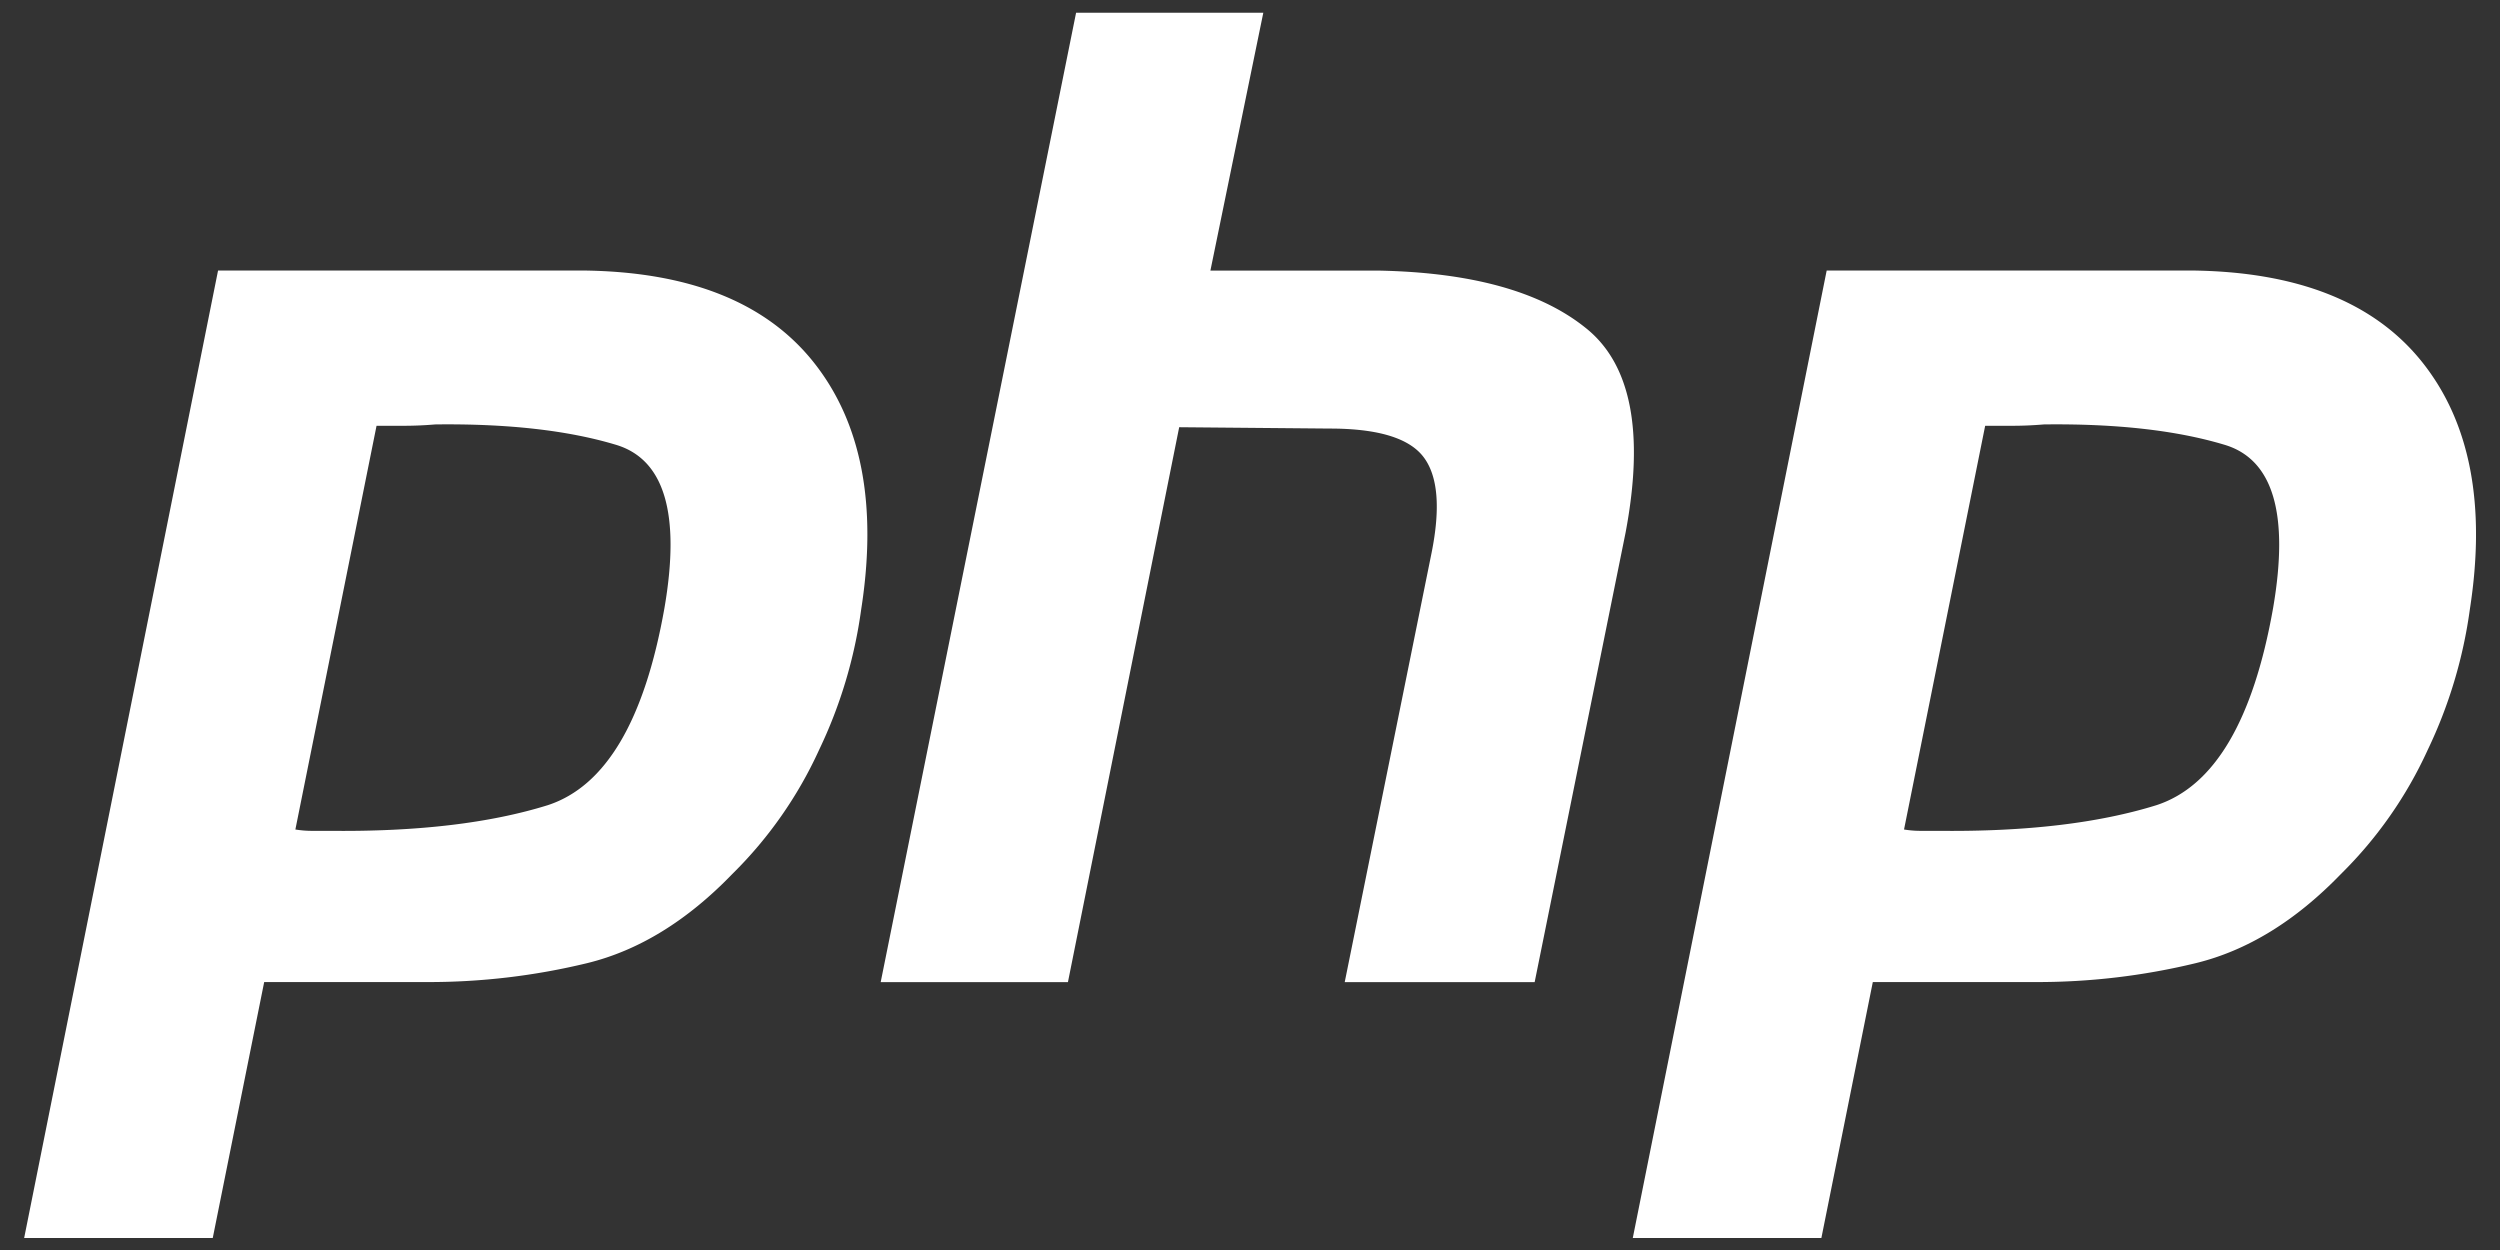 <svg fill="none" xmlns="http://www.w3.org/2000/svg" viewBox="0 0 80 40"><rect x="0" y="0" width="80" height="40" fill="#333333" stroke="none"/><g clip-path="url(#a)" fill="#fff"><path d="M6.978 8.656h11.636c3.415.03 5.89 1.009 7.424 2.938 1.534 1.93 2.041 4.566 1.52 7.907a15.123 15.123 0 0 1-1.346 4.493 13.354 13.354 0 0 1-2.779 3.975c-1.447 1.498-2.996 2.449-4.646 2.852a21.5 21.5 0 0 1-5.123.605h-5.21l-1.65 8.21H.769l6.209-30.98Zm5.08 4.926L9.452 26.544c.174.028.348.043.521.043h.608c2.78.029 5.095-.245 6.947-.821 1.853-.605 3.097-2.708 3.734-6.308.521-3.024 0-4.767-1.563-5.228-1.534-.46-3.459-.677-5.774-.648-.348.029-.68.043-1 .043h-.91l.043-.043M34.434.407h5.992l-1.693 8.252h5.384c2.952.058 5.152.662 6.6 1.815 1.476 1.152 1.91 3.34 1.302 6.567l-2.91 14.387h-6.078l2.78-13.74c.288-1.44.202-2.462-.261-3.067s-1.462-.907-2.996-.907l-4.82-.043-3.56 17.757h-5.992L34.435.407ZM58.454 8.656H70.09c3.416.03 5.89 1.009 7.425 2.938 1.534 1.93 2.04 4.566 1.52 7.907a15.123 15.123 0 0 1-1.347 4.493 13.354 13.354 0 0 1-2.779 3.975c-1.447 1.498-2.995 2.449-4.645 2.852a21.5 21.5 0 0 1-5.124.605h-5.21l-1.65 8.21h-6.035l6.209-30.98Zm5.08 4.926-2.605 12.962c.173.028.347.043.52.043h.609c2.778.029 5.094-.245 6.947-.821 1.852-.605 3.097-2.708 3.734-6.308.52-3.024 0-4.767-1.564-5.228-1.534-.46-3.459-.677-5.774-.648-.347.029-.68.043-.999.043h-.912l.044-.043"/></g><defs><clipPath id="a"><path fill="#fff" transform="translate(.77 .385)" d="M0 0h78.462v39.231H0z"/></clipPath></defs></svg>